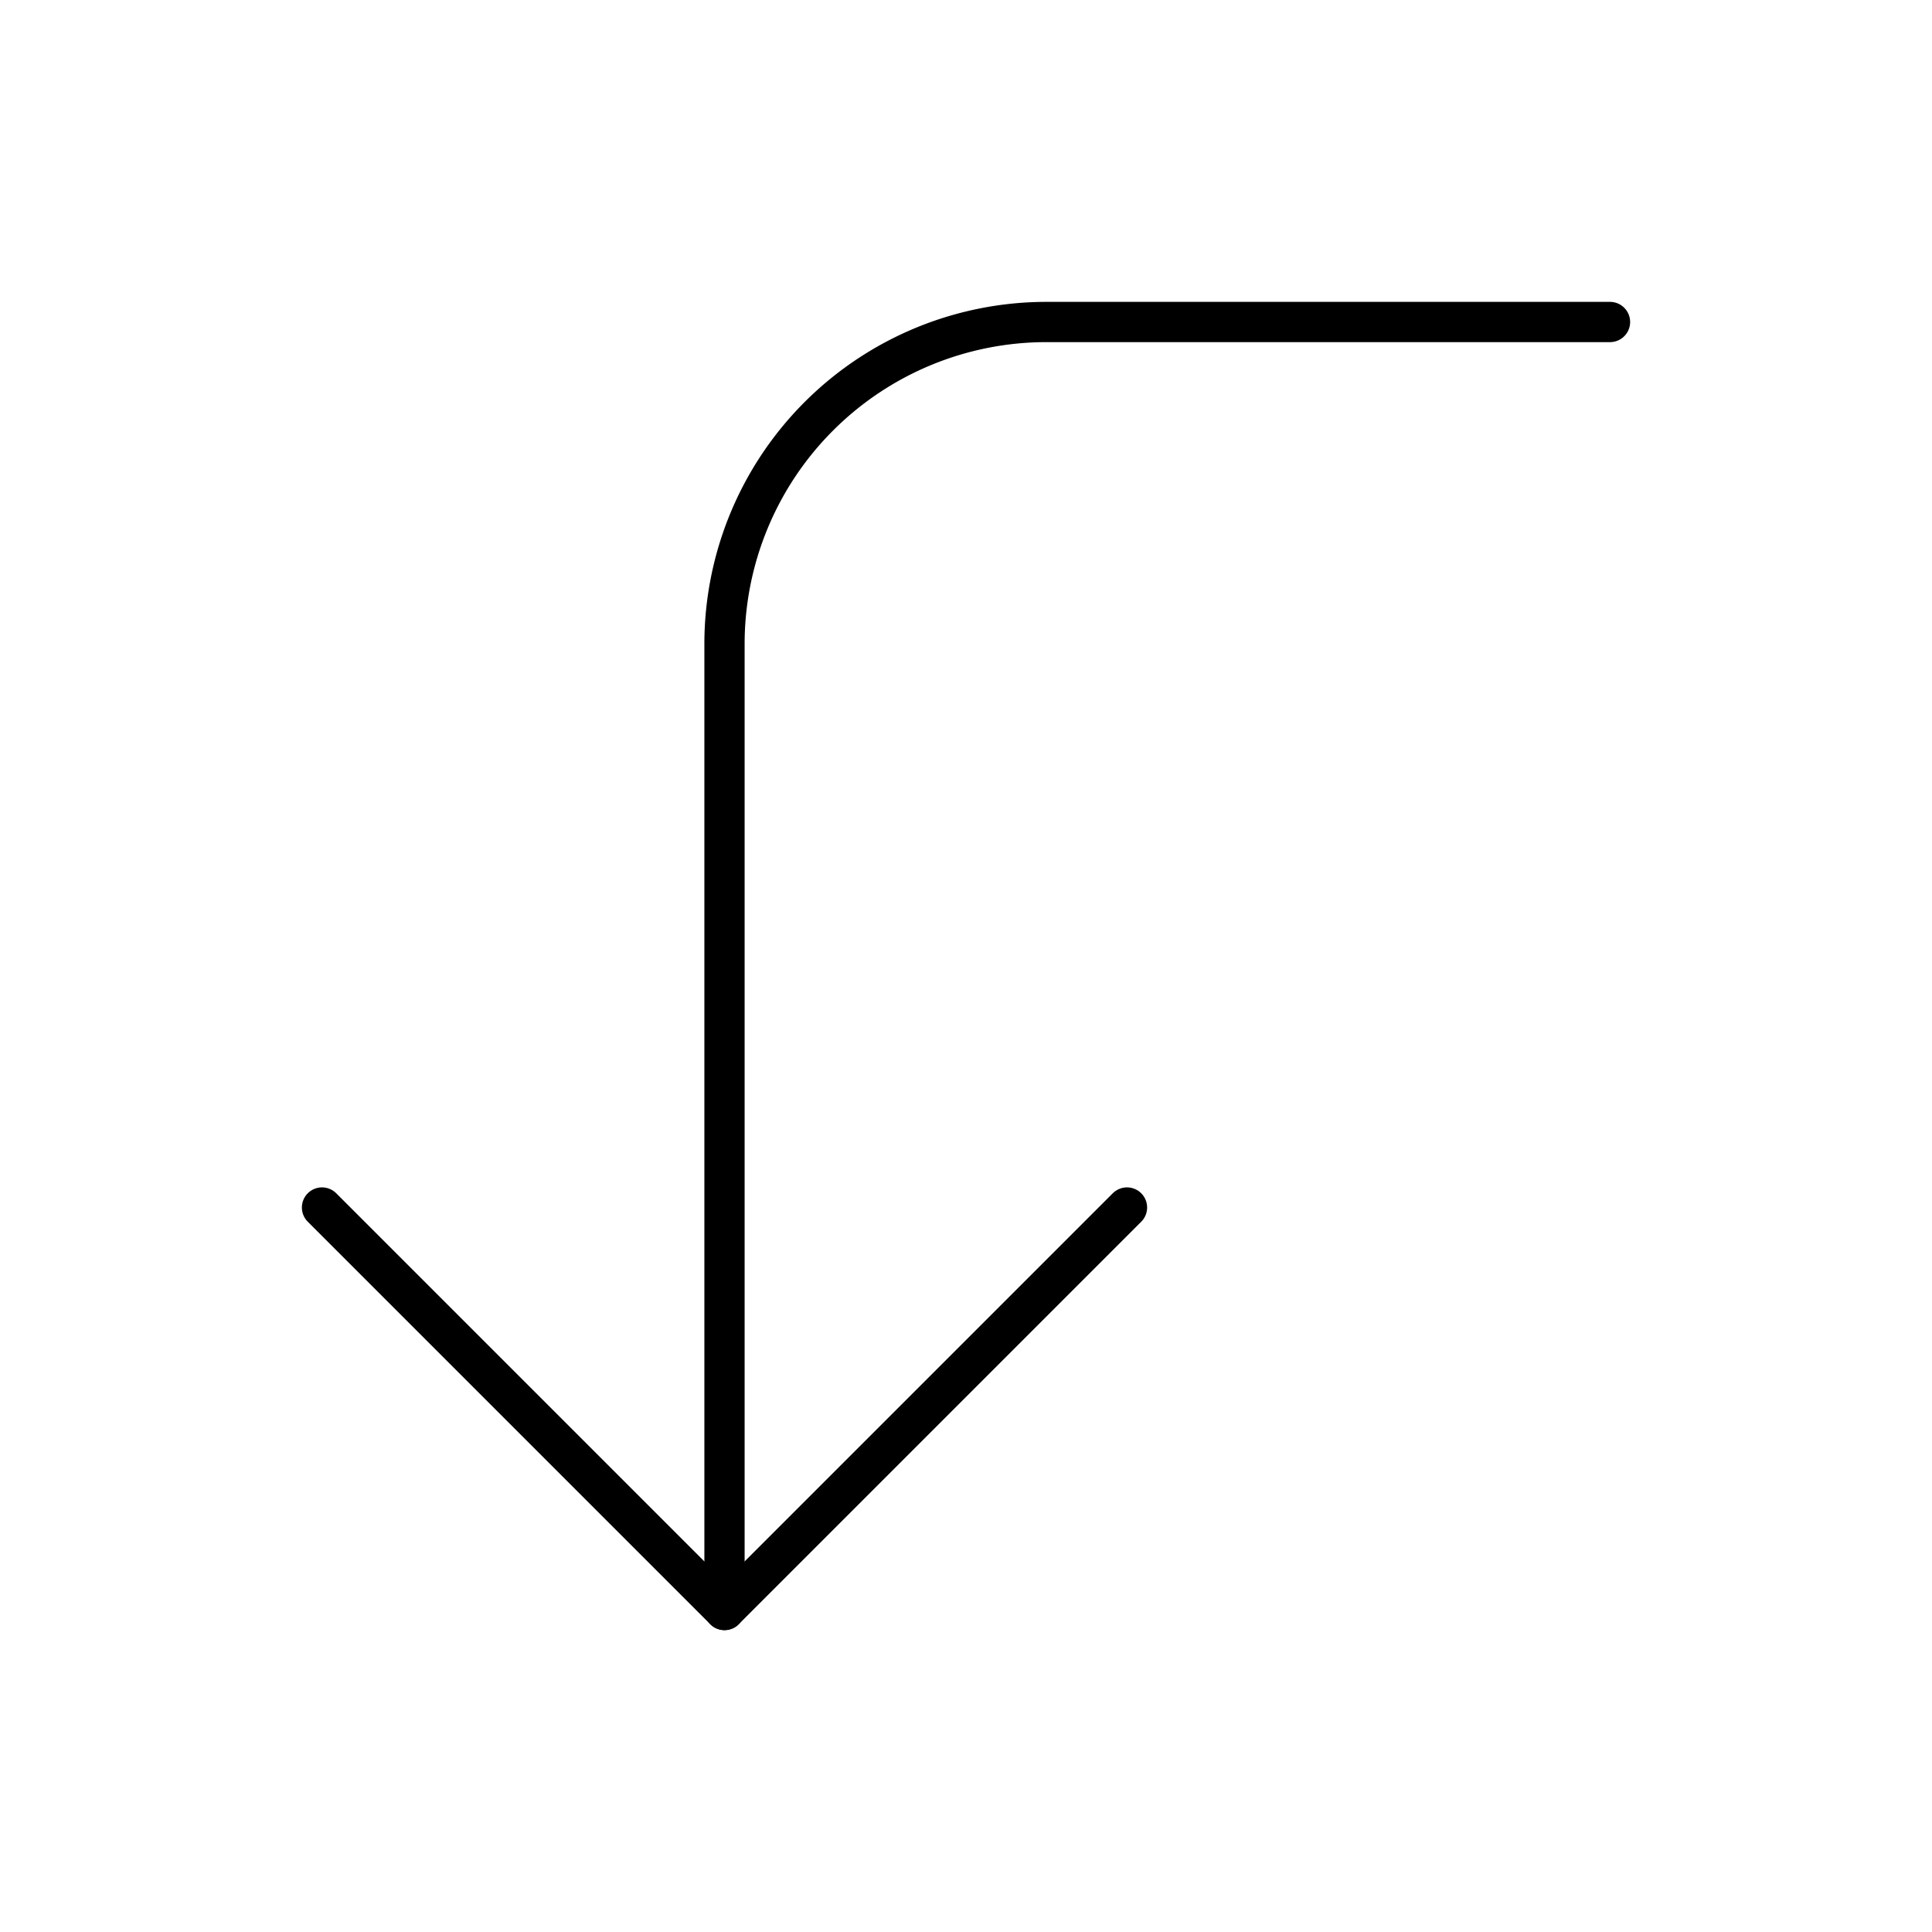 <?xml version="1.0"?>
<svg xmlns="http://www.w3.org/2000/svg" width="24" height="24" viewBox="0 0 24 24" fill="none" stroke="currentColor" stroke-width=".5" stroke-linecap="round" stroke-linejoin="round">
  <polyline points="14 15 9 20 4 15"/>
  <path d="M20 4h-7a4 4 0 0 0-4 4v12"/>
</svg>
